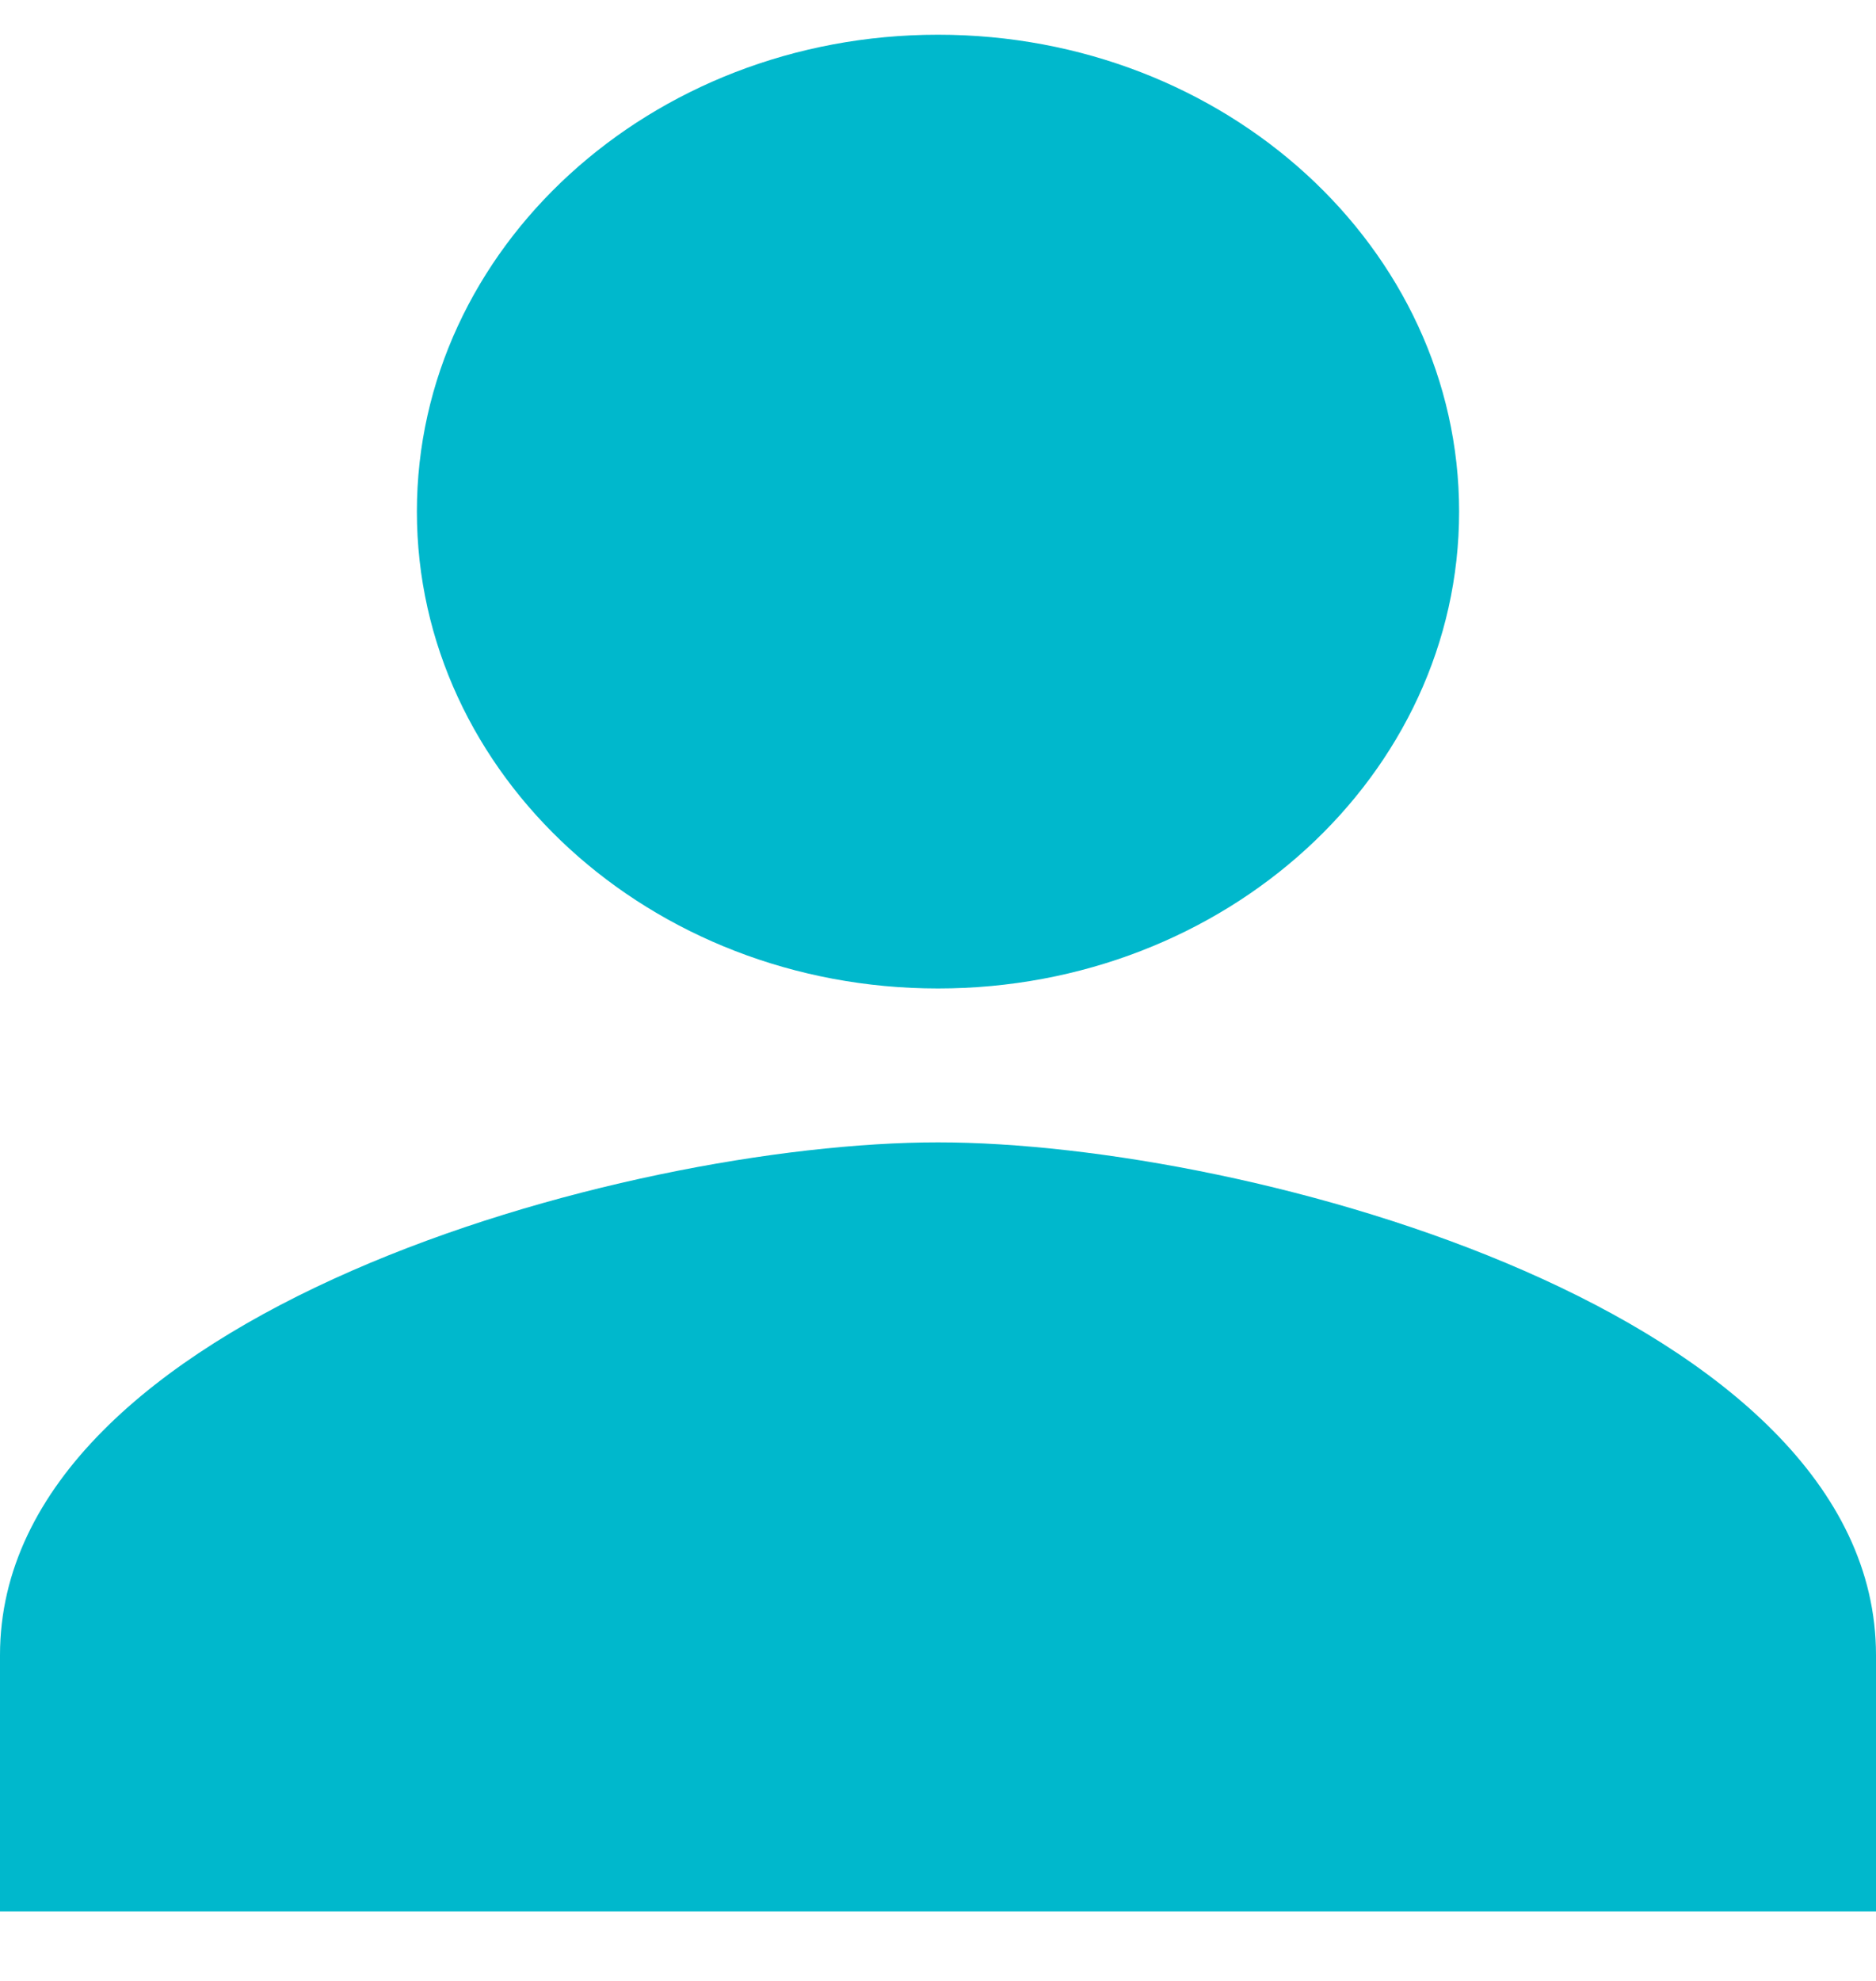 <svg width="18" height="19" viewBox="0 0 18 19" fill="none" xmlns="http://www.w3.org/2000/svg">
<path d="M9 10.957C5.996 10.957 0 12.604 0 15.875V18.334H18V15.875C18 12.604 12.004 10.957 9 10.957Z" fill="#00B8CC"/>
<path d="M9 9.481C11.761 9.481 14 7.433 14 4.907C14 2.381 11.761 0.333 9 0.333C6.239 0.333 4 2.381 4 4.907C4 7.433 6.239 9.481 9 9.481Z" fill="#00B8CC"/>
</svg>
